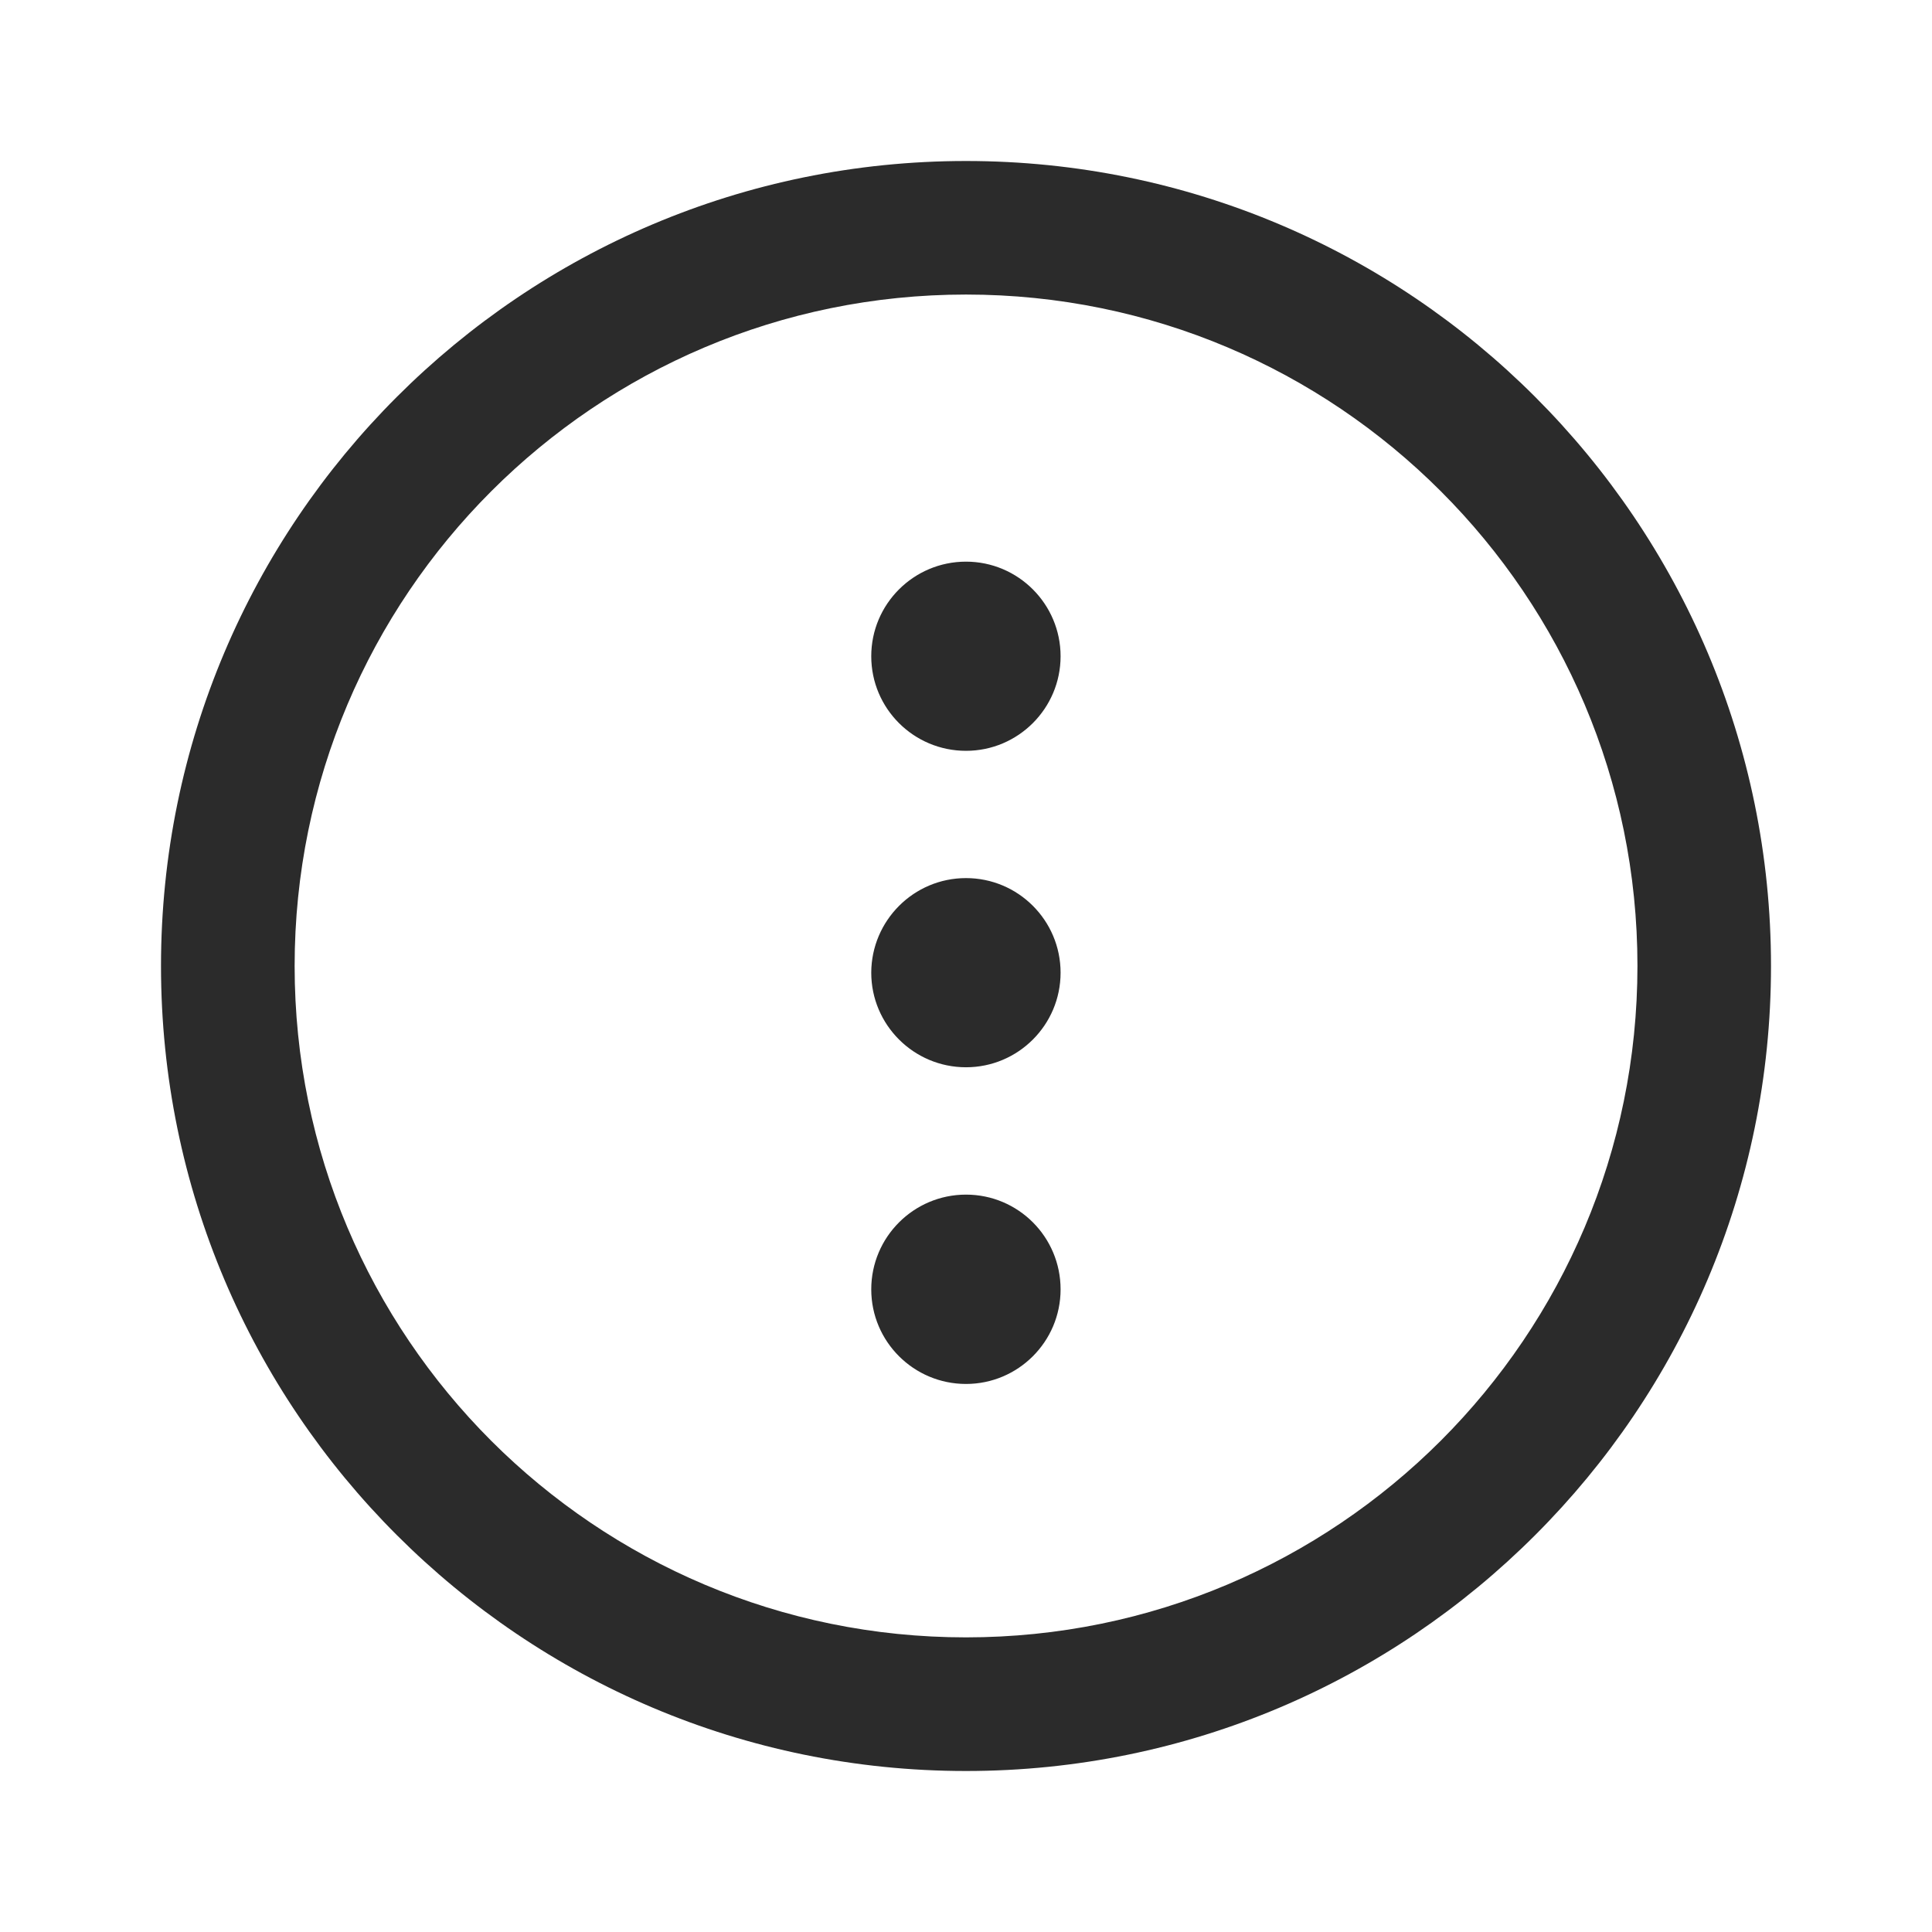 <svg width="24" height="24" viewBox="0 0 24 24" fill="none" xmlns="http://www.w3.org/2000/svg">
<g id="more-options-ellipsis-icon 1">
<g id="Group">
<path id="Vector" d="M12 22C9.24 22 6.74 20.88 4.93 19.07C3.12 17.262 2 14.762 2 12C2 9.24 3.12 6.738 4.93 4.93C6.74 3.12 9.24 2 12 2C14.76 2 17.262 3.12 19.07 4.93C20.88 6.74 22 9.24 22 12C22 14.76 20.88 17.262 19.07 19.07C17.262 20.88 14.762 22 12 22ZM12 6.977C12.649 6.977 13.175 7.505 13.175 8.152C13.175 8.8 12.648 9.327 12 9.327C11.351 9.327 10.823 8.802 10.823 8.152C10.823 7.503 11.351 6.977 12 6.977ZM12 14.84C12.649 14.84 13.175 15.366 13.175 16.017C13.175 16.666 12.648 17.192 12 17.192C11.351 17.192 10.823 16.666 10.823 16.017C10.823 15.367 11.351 14.84 12 14.84ZM12 10.908C12.649 10.908 13.175 11.435 13.175 12.083C13.175 12.732 12.648 13.258 12 13.258C11.351 13.258 10.823 12.731 10.823 12.083C10.825 11.435 11.351 10.908 12 10.908ZM6.102 17.898C7.612 19.407 9.697 20.34 12 20.34C14.303 20.34 16.388 19.406 17.898 17.897C19.407 16.388 20.341 14.303 20.341 11.998C20.341 9.694 19.407 7.61 17.898 6.102C16.39 4.593 14.305 3.659 12 3.659C9.697 3.659 7.612 4.593 6.103 6.102C4.593 7.612 3.66 9.697 3.66 12C3.66 14.303 4.593 16.388 6.102 17.898Z" fill="#2B2B2B"/>
</g>
</g>
</svg>
